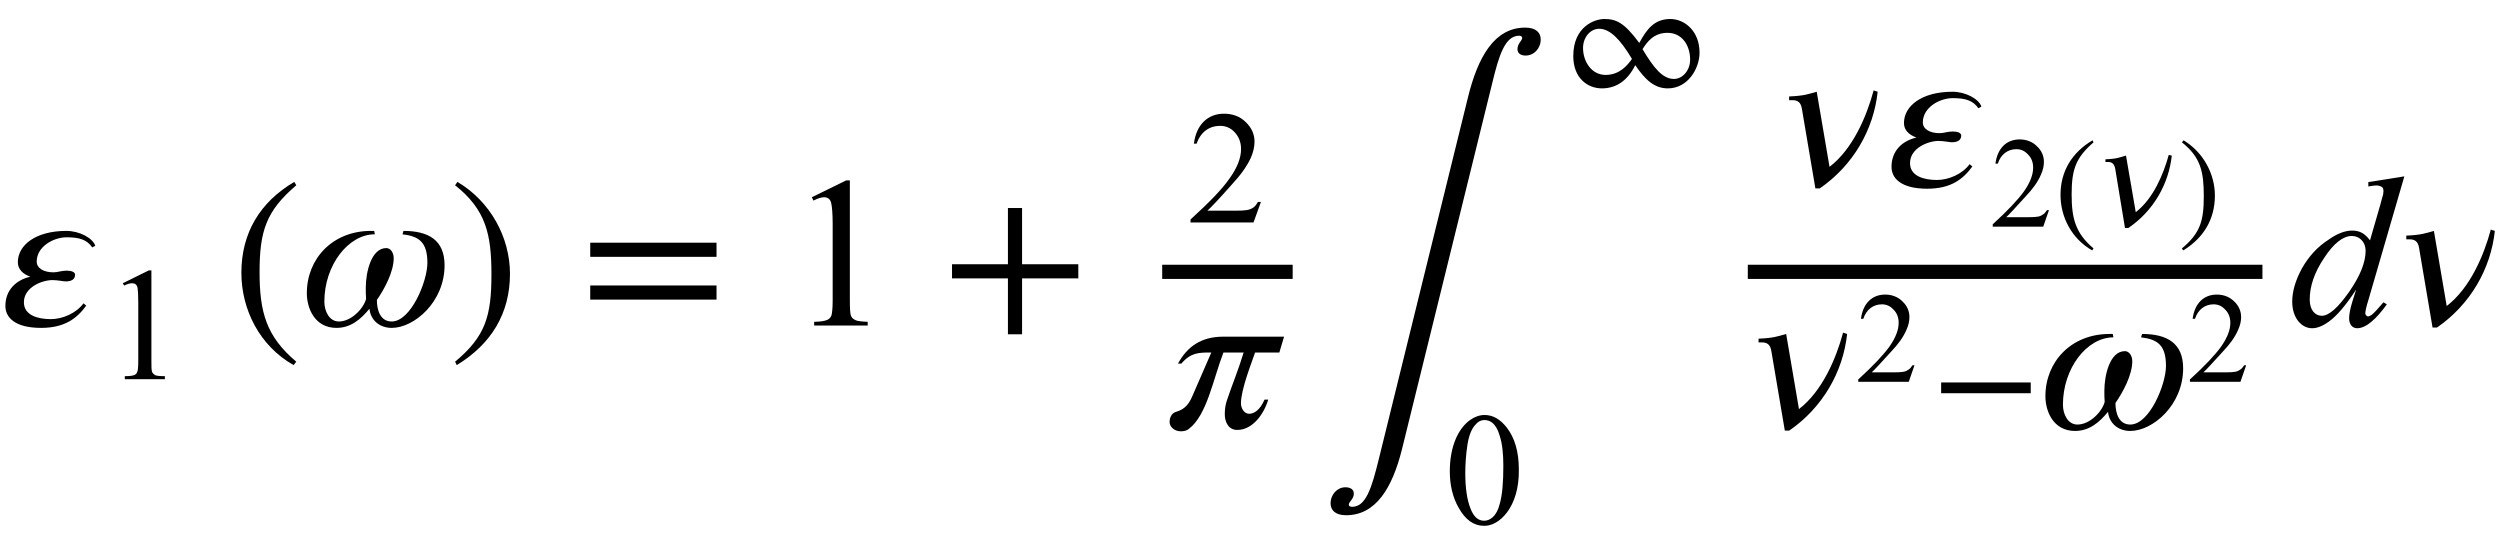 <?xml version="1.0" encoding="UTF-8"?>
<svg xmlns="http://www.w3.org/2000/svg" xmlns:xlink="http://www.w3.org/1999/xlink" width="116pt" height="25pt" viewBox="0 0 116 25" version="1.1">
<defs>
<g>
<symbol overflow="visible" id="glyph0-0">
<path style="stroke:none;" d=""/>
</symbol>
<symbol overflow="visible" id="glyph0-1">
<path style="stroke:none;" d="M 4.422 -3.703 C 4.297 -4.062 3.688 -4.391 3.078 -4.391 C 1.656 -4.391 0.828 -3.734 0.828 -2.938 C 0.828 -2.609 1.062 -2.391 1.406 -2.266 C 0.734 -2.109 0.25 -1.641 0.25 -0.906 C 0.25 -0.391 0.672 0.109 1.906 0.109 C 3.016 0.109 3.578 -0.344 4 -0.922 L 3.875 -1.031 C 3.531 -0.562 2.891 -0.297 2.359 -0.297 C 1.766 -0.297 1.109 -0.469 1.109 -1.078 C 1.109 -1.781 1.953 -2.109 2.438 -2.109 C 2.656 -2.109 2.953 -2.047 3.047 -2.047 C 3.375 -2.047 3.484 -2.188 3.484 -2.359 C 3.484 -2.484 3.312 -2.547 3.094 -2.547 C 2.844 -2.547 2.688 -2.469 2.484 -2.469 C 2.031 -2.469 1.703 -2.656 1.703 -2.969 C 1.703 -3.656 2.469 -4.094 3.094 -4.094 C 3.688 -4.094 4.031 -3.984 4.281 -3.625 Z M 4.422 -3.703 "/>
</symbol>
<symbol overflow="visible" id="glyph0-2">
<path style="stroke:none;" d="M 4.641 -4.234 C 5.406 -4.141 5.797 -3.875 5.797 -2.906 C 5.797 -2.047 5.031 -0.188 4.141 -0.188 C 3.625 -0.188 3.453 -0.688 3.453 -1.188 C 3.812 -1.703 4.234 -2.5 4.234 -3.125 C 4.234 -3.375 4.094 -3.594 3.891 -3.594 C 3.188 -3.594 2.938 -2.469 2.938 -1.75 C 2.938 -1.609 2.938 -1.391 2.953 -1.234 C 2.828 -0.781 2.266 -0.188 1.688 -0.188 C 1.25 -0.188 1.016 -0.656 1.016 -1.109 C 1.016 -2.797 2.125 -4.234 3.359 -4.234 L 3.328 -4.391 L 3.172 -4.391 C 1.406 -4.391 0.203 -3.109 0.203 -1.5 C 0.203 -0.812 0.562 0.109 1.578 0.109 C 2.234 0.109 2.703 -0.281 3.109 -0.781 C 3.156 -0.266 3.562 0.109 4.141 0.109 C 5.188 0.109 6.594 -1.094 6.594 -2.797 C 6.594 -3.969 5.844 -4.391 4.688 -4.391 Z M 4.641 -4.234 "/>
</symbol>
<symbol overflow="visible" id="glyph0-3">
<path style="stroke:none;" d="M 5.656 -4.266 L 2.844 -4.266 C 1.812 -4.266 1.172 -3.812 0.734 -3.016 L 0.891 -3.016 C 1.328 -3.531 1.703 -3.531 2.281 -3.531 L 1.391 -1.484 C 1.266 -1.203 1.094 -0.906 0.656 -0.781 C 0.406 -0.719 0.344 -0.453 0.344 -0.312 C 0.344 -0.062 0.594 0.125 0.859 0.125 C 0.984 0.125 1.125 0.109 1.234 0.016 C 2.078 -0.609 2.375 -2.328 2.844 -3.531 L 3.781 -3.531 C 3.531 -2.703 3.234 -2 3 -1.297 C 2.938 -1.109 2.906 -0.906 2.906 -0.672 C 2.906 -0.297 3.078 0.062 3.484 0.062 C 4.172 0.062 4.703 -0.625 4.922 -1.344 L 4.75 -1.344 C 4.516 -0.812 4.234 -0.688 4.031 -0.688 C 3.812 -0.688 3.656 -0.938 3.656 -1.172 C 3.656 -1.828 4.172 -3.109 4.312 -3.531 L 5.438 -3.531 Z M 5.656 -4.266 "/>
</symbol>
<symbol overflow="visible" id="glyph0-4">
<path style="stroke:none;" d="M 4.422 -4.453 C 4.094 -3.234 3.453 -1.734 2.375 -0.906 L 1.781 -4.391 C 1.391 -4.281 1.203 -4.203 0.5 -4.172 L 0.5 -4 L 0.656 -4 C 0.891 -4 1.047 -3.906 1.094 -3.594 L 1.719 0.094 L 1.922 0.094 C 3.484 -0.984 4.422 -2.641 4.609 -4.391 Z M 4.422 -4.453 "/>
</symbol>
<symbol overflow="visible" id="glyph1-0">
<path style="stroke:none;" d="M 1.031 0 L 4.766 0 L 4.766 -4.672 L 1.031 -4.672 Z M 1.156 -0.125 L 1.156 -4.547 L 4.656 -4.547 L 4.656 -0.125 Z M 1.156 -0.125 "/>
</symbol>
<symbol overflow="visible" id="glyph1-1">
<path style="stroke:none;" d="M 0.875 -4.453 L 0.938 -4.344 C 1.094 -4.422 1.219 -4.453 1.312 -4.453 C 1.438 -4.453 1.531 -4.391 1.562 -4.234 C 1.578 -4.125 1.594 -3.906 1.594 -3.547 L 1.594 -0.875 C 1.594 -0.578 1.578 -0.391 1.547 -0.344 C 1.5 -0.219 1.438 -0.141 0.969 -0.141 L 0.969 0 L 2.828 0 L 2.828 -0.141 C 2.594 -0.141 2.453 -0.156 2.375 -0.188 C 2.312 -0.234 2.25 -0.281 2.234 -0.344 C 2.203 -0.422 2.203 -0.594 2.203 -0.875 L 2.203 -5.047 L 2.078 -5.047 Z M 0.875 -4.453 "/>
</symbol>
<symbol overflow="visible" id="glyph1-2">
<path style="stroke:none;" d="M 3.422 -0.953 L 3.281 -0.953 C 3.219 -0.844 3.156 -0.75 3.062 -0.688 C 2.891 -0.578 2.75 -0.547 2.219 -0.547 L 0.938 -0.547 C 1.094 -0.688 1.469 -1.078 2.062 -1.75 C 2.469 -2.188 2.766 -2.594 2.953 -3 C 3.062 -3.25 3.125 -3.5 3.125 -3.75 C 3.125 -4.094 2.984 -4.406 2.719 -4.656 C 2.453 -4.922 2.109 -5.047 1.703 -5.047 C 0.969 -5.047 0.422 -4.547 0.312 -3.656 L 0.438 -3.656 C 0.625 -4.203 1.031 -4.484 1.531 -4.484 C 1.781 -4.484 2.016 -4.391 2.203 -4.188 C 2.391 -3.984 2.5 -3.734 2.5 -3.406 C 2.5 -3 2.328 -2.547 1.969 -2.047 C 1.625 -1.547 1.016 -0.922 0.156 -0.141 L 0.156 0 L 3.078 0 Z M 3.422 -0.953 "/>
</symbol>
<symbol overflow="visible" id="glyph1-3">
<path style="stroke:none;" d="M 0.266 -2.438 C 0.266 -1.781 0.406 -1.219 0.672 -0.75 C 0.984 -0.188 1.375 0.094 1.844 0.094 C 2.547 0.125 3.5 -0.766 3.469 -2.516 C 3.469 -3.344 3.281 -3.984 2.906 -4.469 C 2.594 -4.859 2.266 -5.047 1.875 -5.047 C 1.656 -5.047 1.422 -4.969 1.203 -4.812 C 0.641 -4.406 0.266 -3.562 0.266 -2.438 Z M 0.984 -2.359 C 0.984 -2.766 1.016 -3.203 1.078 -3.625 C 1.141 -4.062 1.266 -4.391 1.438 -4.578 C 1.562 -4.734 1.703 -4.812 1.875 -4.812 C 2.016 -4.812 2.141 -4.766 2.234 -4.688 C 2.375 -4.578 2.5 -4.375 2.578 -4.094 C 2.703 -3.719 2.75 -3.234 2.75 -2.688 C 2.75 -1.922 2.703 -1.328 2.578 -0.906 C 2.438 -0.344 2.125 -0.141 1.859 -0.141 C 1.578 -0.141 1.375 -0.328 1.234 -0.688 C 1.062 -1.109 0.984 -1.672 0.984 -2.359 Z M 0.984 -2.359 "/>
</symbol>
<symbol overflow="visible" id="glyph2-0">
<path style="stroke:none;" d=""/>
</symbol>
<symbol overflow="visible" id="glyph2-1">
<path style="stroke:none;" d="M 3.031 1.609 C 1.641 0.438 1.328 -0.688 1.328 -2.547 C 1.328 -4.469 1.641 -5.391 3.031 -6.578 L 2.938 -6.734 C 1.344 -5.797 0.484 -4.359 0.484 -2.516 C 0.484 -0.812 1.328 0.875 2.906 1.766 Z M 3.031 1.609 "/>
</symbol>
<symbol overflow="visible" id="glyph2-2">
<path style="stroke:none;" d="M 0.297 -6.578 C 1.734 -5.438 1.984 -4.297 1.984 -2.438 C 1.984 -0.5 1.703 0.438 0.297 1.609 L 0.375 1.766 C 1.969 0.797 2.844 -0.625 2.844 -2.469 C 2.844 -4.156 1.938 -5.828 0.406 -6.734 Z M 0.297 -6.578 "/>
</symbol>
<symbol overflow="visible" id="glyph2-3">
<path style="stroke:none;" d="M 6.344 -3.188 L 6.344 -3.844 L 0.484 -3.844 L 0.484 -3.188 Z M 6.344 -1.203 L 6.344 -1.859 L 0.484 -1.859 L 0.484 -1.203 Z M 6.344 -1.203 "/>
</symbol>
<symbol overflow="visible" id="glyph2-4">
<path style="stroke:none;" d="M 6.344 -2.188 L 6.344 -2.844 L 3.734 -2.844 L 3.734 -5.453 L 3.078 -5.453 L 3.078 -2.844 L 0.484 -2.844 L 0.484 -2.188 L 3.078 -2.188 L 3.078 0.406 L 3.734 0.406 L 3.734 -2.188 Z M 6.344 -2.188 "/>
</symbol>
<symbol overflow="visible" id="glyph3-0">
<path style="stroke:none;" d="M 1.391 0 L 6.375 0 L 6.375 -6.234 L 1.391 -6.234 Z M 1.531 -0.156 L 1.531 -6.078 L 6.203 -6.078 L 6.203 -0.156 Z M 1.531 -0.156 "/>
</symbol>
<symbol overflow="visible" id="glyph3-1">
<path style="stroke:none;" d="M 1.172 -5.953 L 1.25 -5.797 C 1.453 -5.906 1.625 -5.953 1.75 -5.953 C 1.906 -5.953 2.047 -5.859 2.078 -5.656 C 2.109 -5.516 2.141 -5.203 2.141 -4.719 L 2.141 -1.172 C 2.141 -0.766 2.109 -0.531 2.078 -0.453 C 2 -0.297 1.906 -0.188 1.281 -0.172 L 1.281 0 L 3.766 0 L 3.766 -0.172 C 3.469 -0.188 3.266 -0.203 3.172 -0.266 C 3.078 -0.312 3.016 -0.375 2.984 -0.469 C 2.953 -0.562 2.938 -0.797 2.938 -1.172 L 2.938 -6.734 L 2.766 -6.734 Z M 1.172 -5.953 "/>
</symbol>
<symbol overflow="visible" id="glyph4-0">
<path style="stroke:none;" d=""/>
</symbol>
<symbol overflow="visible" id="glyph4-1">
<path style="stroke:none;" d="M 2.797 0.094 C 2.469 1.422 2.203 2.297 1.562 2.297 C 1.469 2.297 1.406 2.266 1.406 2.188 C 1.422 2.062 1.641 1.922 1.641 1.688 C 1.641 1.469 1.453 1.391 1.25 1.391 C 0.875 1.391 0.562 1.719 0.562 2.141 C 0.562 2.438 0.766 2.688 1.281 2.688 C 2.656 2.688 3.422 1.438 3.875 -0.375 L 8.062 -17.359 C 8.375 -18.656 8.656 -19.562 9.312 -19.562 C 9.406 -19.562 9.453 -19.516 9.453 -19.453 C 9.438 -19.312 9.234 -19.203 9.234 -18.938 C 9.234 -18.719 9.422 -18.641 9.609 -18.641 C 10 -18.641 10.312 -18.969 10.312 -19.391 C 10.312 -19.688 10.109 -19.938 9.594 -19.938 C 8.172 -19.938 7.391 -18.594 6.922 -16.641 Z M 2.797 0.094 "/>
</symbol>
<symbol overflow="visible" id="glyph5-0">
<path style="stroke:none;" d=""/>
</symbol>
<symbol overflow="visible" id="glyph5-1">
<path style="stroke:none;" d="M 6.375 -1.656 C 6.375 -2.656 5.688 -3.219 5.016 -3.219 C 4.266 -3.219 3.922 -2.734 3.578 -2.109 C 2.875 -3.062 2.5 -3.219 1.953 -3.219 C 1.516 -3.219 0.516 -2.875 0.516 -1.5 C 0.516 -0.469 1.188 0 1.844 0 C 2.547 0 3.062 -0.406 3.391 -1.078 C 3.859 -0.391 4.281 0 4.906 0 C 5.844 0 6.375 -0.938 6.375 -1.656 Z M 3.734 -1.828 C 3.938 -2.141 4.234 -2.578 4.891 -2.578 C 5.547 -2.578 5.938 -2.016 5.938 -1.328 C 5.938 -0.844 5.594 -0.438 5.188 -0.438 C 4.672 -0.438 4.266 -0.922 3.734 -1.812 Z M 3.234 -1.359 C 3.031 -1.078 2.672 -0.625 2.016 -0.625 C 1.359 -0.625 0.969 -1.25 0.969 -1.875 C 0.969 -2.359 1.297 -2.766 1.719 -2.766 C 2.219 -2.766 2.703 -2.266 3.234 -1.375 Z M 3.234 -1.359 "/>
</symbol>
<symbol overflow="visible" id="glyph5-2">
<path style="stroke:none;" d="M 4.641 -1.641 L 4.641 -2.141 L 0.484 -2.141 L 0.484 -1.641 Z M 4.641 -1.641 "/>
</symbol>
<symbol overflow="visible" id="glyph6-0">
<path style="stroke:none;" d="M 0.828 0 L 3.828 0 L 3.828 -3.734 L 0.828 -3.734 Z M 0.922 -0.094 L 0.922 -3.641 L 3.734 -3.641 L 3.734 -0.094 Z M 0.922 -0.094 "/>
</symbol>
<symbol overflow="visible" id="glyph6-1">
<path style="stroke:none;" d="M 2.734 -0.766 L 2.641 -0.766 C 2.578 -0.672 2.531 -0.609 2.453 -0.562 C 2.328 -0.469 2.203 -0.438 1.781 -0.438 L 0.75 -0.438 C 0.875 -0.547 1.172 -0.875 1.656 -1.406 C 1.984 -1.75 2.219 -2.078 2.359 -2.406 C 2.453 -2.609 2.5 -2.812 2.5 -3 C 2.5 -3.281 2.391 -3.531 2.172 -3.734 C 1.969 -3.938 1.688 -4.047 1.375 -4.047 C 0.766 -4.047 0.344 -3.641 0.25 -2.922 L 0.359 -2.922 C 0.5 -3.359 0.828 -3.594 1.219 -3.594 C 1.438 -3.594 1.609 -3.516 1.766 -3.344 C 1.922 -3.188 2 -2.984 2 -2.734 C 2 -2.406 1.859 -2.047 1.578 -1.641 C 1.297 -1.25 0.812 -0.734 0.125 -0.109 L 0.125 0 L 2.469 0 Z M 2.734 -0.766 "/>
</symbol>
<symbol overflow="visible" id="glyph7-0">
<path style="stroke:none;" d=""/>
</symbol>
<symbol overflow="visible" id="glyph7-1">
<path style="stroke:none;" d="M 1.812 0.969 C 0.984 0.266 0.797 -0.406 0.797 -1.531 C 0.797 -2.688 0.984 -3.234 1.812 -3.953 L 1.766 -4.047 C 0.812 -3.484 0.281 -2.609 0.281 -1.516 C 0.281 -0.484 0.797 0.516 1.75 1.062 Z M 1.812 0.969 "/>
</symbol>
<symbol overflow="visible" id="glyph7-2">
<path style="stroke:none;" d="M 0.172 -3.953 C 1.047 -3.266 1.188 -2.578 1.188 -1.453 C 1.188 -0.297 1.016 0.266 0.172 0.969 L 0.234 1.062 C 1.172 0.484 1.703 -0.375 1.703 -1.484 C 1.703 -2.5 1.156 -3.5 0.25 -4.047 Z M 0.172 -3.953 "/>
</symbol>
<symbol overflow="visible" id="glyph8-0">
<path style="stroke:none;" d=""/>
</symbol>
<symbol overflow="visible" id="glyph8-1">
<path style="stroke:none;" d="M 3.312 -3.328 C 3.062 -2.422 2.594 -1.297 1.781 -0.672 L 1.328 -3.297 C 1.047 -3.219 0.906 -3.141 0.375 -3.125 L 0.375 -3 L 0.5 -3 C 0.672 -3 0.781 -2.922 0.828 -2.688 L 1.281 0.062 L 1.438 0.062 C 2.609 -0.734 3.312 -1.984 3.453 -3.297 Z M 3.312 -3.328 "/>
</symbol>
<symbol overflow="visible" id="glyph9-0">
<path style="stroke:none;" d="M 1.391 0 L 6.375 0 L 6.375 -6.234 L 1.391 -6.234 Z M 1.531 -0.156 L 1.531 -6.078 L 6.203 -6.078 L 6.203 -0.156 Z M 1.531 -0.156 "/>
</symbol>
<symbol overflow="visible" id="glyph9-1">
<path style="stroke:none;" d="M 5.391 -6.922 L 3.719 -6.656 L 3.719 -6.453 C 3.891 -6.484 4.016 -6.5 4.094 -6.5 C 4.203 -6.5 4.281 -6.469 4.359 -6.422 C 4.406 -6.375 4.422 -6.312 4.422 -6.234 C 4.422 -6.156 4.406 -6.047 4.359 -5.922 C 4.344 -5.859 4.312 -5.75 4.281 -5.625 L 3.797 -3.953 C 3.562 -4.266 3.328 -4.406 2.969 -4.406 C 2.641 -4.406 2.266 -4.266 1.875 -3.984 C 1.359 -3.656 0.953 -3.203 0.641 -2.656 C 0.344 -2.109 0.188 -1.594 0.188 -1.109 C 0.188 -0.344 0.625 0.125 1.109 0.125 C 1.359 0.125 1.609 0.016 1.875 -0.172 C 2.266 -0.453 2.688 -0.953 3.156 -1.672 L 2.969 -1.078 C 2.875 -0.766 2.828 -0.516 2.828 -0.328 C 2.828 -0.047 2.984 0.125 3.203 0.125 C 3.625 0.125 4.109 -0.328 4.578 -0.984 L 4.422 -1.078 C 4.156 -0.766 3.969 -0.562 3.859 -0.484 C 3.797 -0.453 3.75 -0.422 3.703 -0.422 C 3.656 -0.422 3.578 -0.5 3.578 -0.562 C 3.578 -0.656 3.625 -0.875 3.719 -1.172 Z M 3.594 -3.469 C 3.594 -2.922 3.328 -2.281 2.828 -1.562 C 2.312 -0.828 1.891 -0.453 1.562 -0.453 C 1.25 -0.453 1 -0.719 1 -1.203 C 1 -1.828 1.219 -2.469 1.672 -3.141 C 2.109 -3.812 2.547 -4.156 2.953 -4.156 C 3.312 -4.156 3.594 -3.875 3.594 -3.469 Z M 3.594 -3.469 "/>
</symbol>
</g>
</defs>
<g id="surface1">
<g style="fill:rgb(0%,0%,0%);fill-opacity:1;">
  <use xlink:href="#glyph0-1" x="0" y="15.105"/>
</g>
<g style="fill:rgb(0%,0%,0%);fill-opacity:1;">
  <use xlink:href="#glyph1-1" x="4.822" y="17.595"/>
</g>
<g style="fill:rgb(0%,0%,0%);fill-opacity:1;">
  <use xlink:href="#glyph2-1" x="10.716" y="15.174"/>
</g>
<g style="fill:rgb(0%,0%,0%);fill-opacity:1;">
  <use xlink:href="#glyph0-2" x="14.034" y="15.105"/>
</g>
<g style="fill:rgb(0%,0%,0%);fill-opacity:1;">
  <use xlink:href="#glyph2-2" x="20.819" y="15.174"/>
</g>
<g style="fill:rgb(0%,0%,0%);fill-opacity:1;">
  <use xlink:href="#glyph2-3" x="26.903" y="15.105"/>
</g>
<g style="fill:rgb(0%,0%,0%);fill-opacity:1;">
  <use xlink:href="#glyph3-1" x="36.495" y="15.105"/>
</g>
<g style="fill:rgb(0%,0%,0%);fill-opacity:1;">
  <use xlink:href="#glyph2-4" x="43.69" y="15.105"/>
</g>
<g style="fill:rgb(0%,0%,0%);fill-opacity:1;">
  <use xlink:href="#glyph1-2" x="55.085" y="10.323"/>
</g>
<path style="fill:none;stroke-width:0.658;stroke-linecap:butt;stroke-linejoin:miter;stroke:rgb(0%,0%,0%);stroke-opacity:1;stroke-miterlimit:10;" d="M 0.002 0.001 L 6.056 0.001 " transform="matrix(1,0,0,-1,53.924,12.614)"/>
<g style="fill:rgb(0%,0%,0%);fill-opacity:1;">
  <use xlink:href="#glyph0-3" x="53.924" y="19.887"/>
</g>
<g style="fill:rgb(0%,0%,0%);fill-opacity:1;">
  <use xlink:href="#glyph4-1" x="61.177" y="21.219"/>
</g>
<g style="fill:rgb(0%,0%,0%);fill-opacity:1;">
  <use xlink:href="#glyph5-1" x="72.484" y="4.101"/>
</g>
<g style="fill:rgb(0%,0%,0%);fill-opacity:1;">
  <use xlink:href="#glyph1-3" x="67.005" y="24.303"/>
</g>
<g style="fill:rgb(0%,0%,0%);fill-opacity:1;">
  <use xlink:href="#glyph0-4" x="82.515" y="8.648"/>
</g>
<g style="fill:rgb(0%,0%,0%);fill-opacity:1;">
  <use xlink:href="#glyph0-1" x="87.516" y="8.648"/>
</g>
<g style="fill:rgb(0%,0%,0%);fill-opacity:1;">
  <use xlink:href="#glyph6-1" x="92.338" y="10.516"/>
</g>
<g style="fill:rgb(0%,0%,0%);fill-opacity:1;">
  <use xlink:href="#glyph7-1" x="95.327" y="10.558"/>
</g>
<g style="fill:rgb(0%,0%,0%);fill-opacity:1;">
  <use xlink:href="#glyph8-1" x="97.318" y="10.516"/>
</g>
<g style="fill:rgb(0%,0%,0%);fill-opacity:1;">
  <use xlink:href="#glyph7-2" x="101.068" y="10.558"/>
</g>
<path style="fill:none;stroke-width:0.658;stroke-linecap:butt;stroke-linejoin:miter;stroke:rgb(0%,0%,0%);stroke-opacity:1;stroke-miterlimit:10;" d="M 0.001 0.001 L 23.88 0.001 " transform="matrix(1,0,0,-1,81.097,12.614)"/>
<g style="fill:rgb(0%,0%,0%);fill-opacity:1;">
  <use xlink:href="#glyph0-4" x="81.097" y="19.887"/>
</g>
<g style="fill:rgb(0%,0%,0%);fill-opacity:1;">
  <use xlink:href="#glyph6-1" x="86.098" y="17.715"/>
</g>
<g style="fill:rgb(0%,0%,0%);fill-opacity:1;">
  <use xlink:href="#glyph5-2" x="89.585" y="19.887"/>
</g>
<g style="fill:rgb(0%,0%,0%);fill-opacity:1;">
  <use xlink:href="#glyph0-2" x="94.704" y="19.887"/>
</g>
<g style="fill:rgb(0%,0%,0%);fill-opacity:1;">
  <use xlink:href="#glyph6-1" x="101.488" y="17.715"/>
</g>
<g style="fill:rgb(0%,0%,0%);fill-opacity:1;">
  <use xlink:href="#glyph9-1" x="106.171" y="15.105"/>
</g>
<g style="fill:rgb(0%,0%,0%);fill-opacity:1;">
  <use xlink:href="#glyph0-4" x="111.152" y="15.105"/>
</g>
</g>
</svg>

